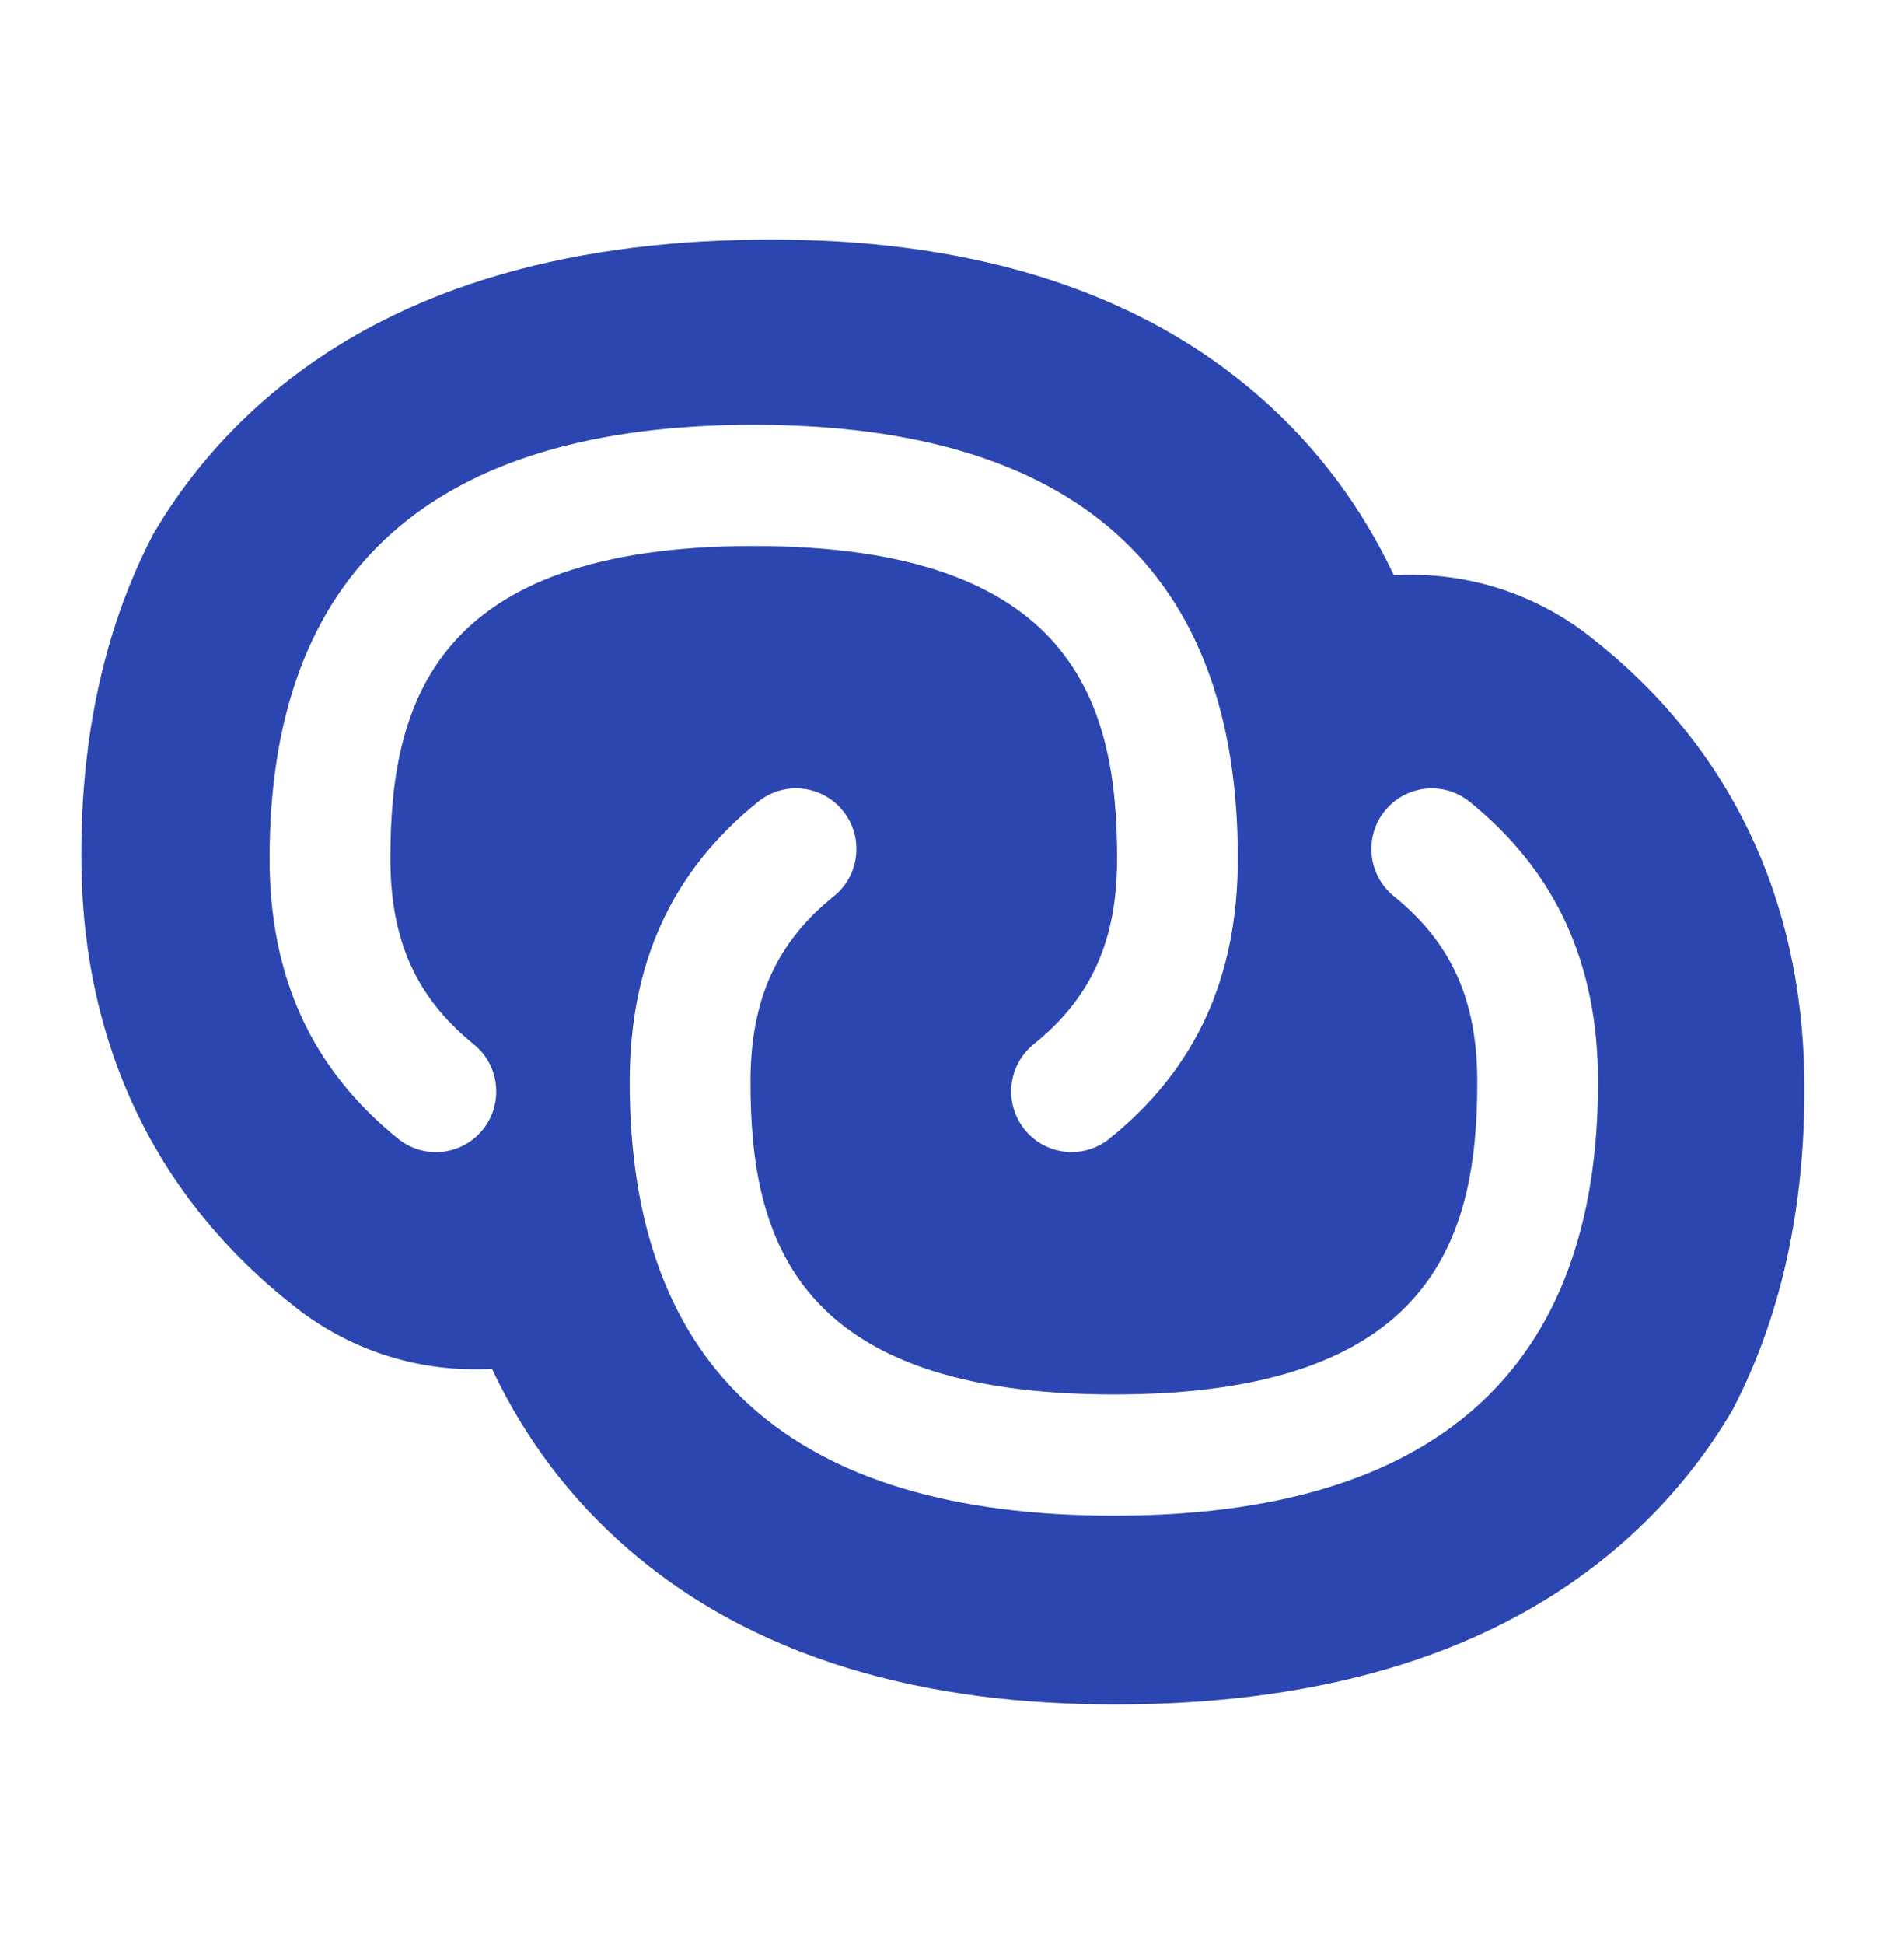 <svg width="48" height="49" viewBox="0 0 48 49" fill="none" xmlns="http://www.w3.org/2000/svg">
    <path fill-rule="evenodd" clip-rule="evenodd" d="M40.065 16.029C43.654 18.826 45.423 22.694 45.487 27.149C45.53 30.098 45.009 32.996 43.673 35.543C43.002 36.687 42.154 37.752 41.106 38.709C37.723 41.797 33.182 42.892 28.545 42.958C23.909 43.025 19.338 42.06 15.867 39.07C14.334 37.749 13.202 36.197 12.402 34.5C10.689 34.602 8.934 34.106 7.477 32.972L7.475 32.971C3.886 30.174 2.118 26.306 2.053 21.851C2.01 18.902 2.531 16.003 3.867 13.456C4.539 12.312 5.386 11.248 6.434 10.291C9.818 7.203 14.358 6.108 18.995 6.042C23.632 5.975 28.202 6.94 31.674 9.93C33.207 11.251 34.339 12.803 35.139 14.5C36.851 14.398 38.607 14.894 40.063 16.028L40.065 16.029ZM9.841 21.635C9.841 23.698 10.489 25.143 11.944 26.321C12.598 26.849 12.701 27.813 12.173 28.47C11.645 29.127 10.687 29.229 10.033 28.699C7.856 26.935 6.796 24.625 6.796 21.635C6.796 14.384 10.9 10.707 19 10.707C27.101 10.707 31.206 14.384 31.206 21.635C31.206 24.635 30.147 26.946 27.967 28.701C27.687 28.927 27.35 29.037 27.015 29.037C26.571 29.037 26.128 28.841 25.828 28.465C25.301 27.807 25.406 26.845 26.062 26.318C27.515 25.148 28.163 23.703 28.163 21.635C28.163 17.741 27.075 13.762 19.002 13.762C10.929 13.762 9.841 17.743 9.841 21.635ZM34.91 20.44C35.438 19.785 36.396 19.679 37.05 20.211V20.209C39.227 21.974 40.287 24.283 40.287 27.274C40.287 34.525 36.181 38.202 28.081 38.202C19.981 38.202 15.875 34.525 15.875 27.274C15.875 24.274 16.935 21.963 19.114 20.208C19.769 19.679 20.728 19.783 21.255 20.443C21.782 21.102 21.677 22.064 21.02 22.591C19.568 23.761 18.92 25.206 18.92 27.274C18.92 31.168 20.008 35.147 28.081 35.147C36.154 35.147 37.242 31.166 37.242 27.274C37.242 25.21 36.594 23.765 35.138 22.588C34.485 22.059 34.382 21.097 34.91 20.44Z" fill="#2C46B1"/>
</svg>
